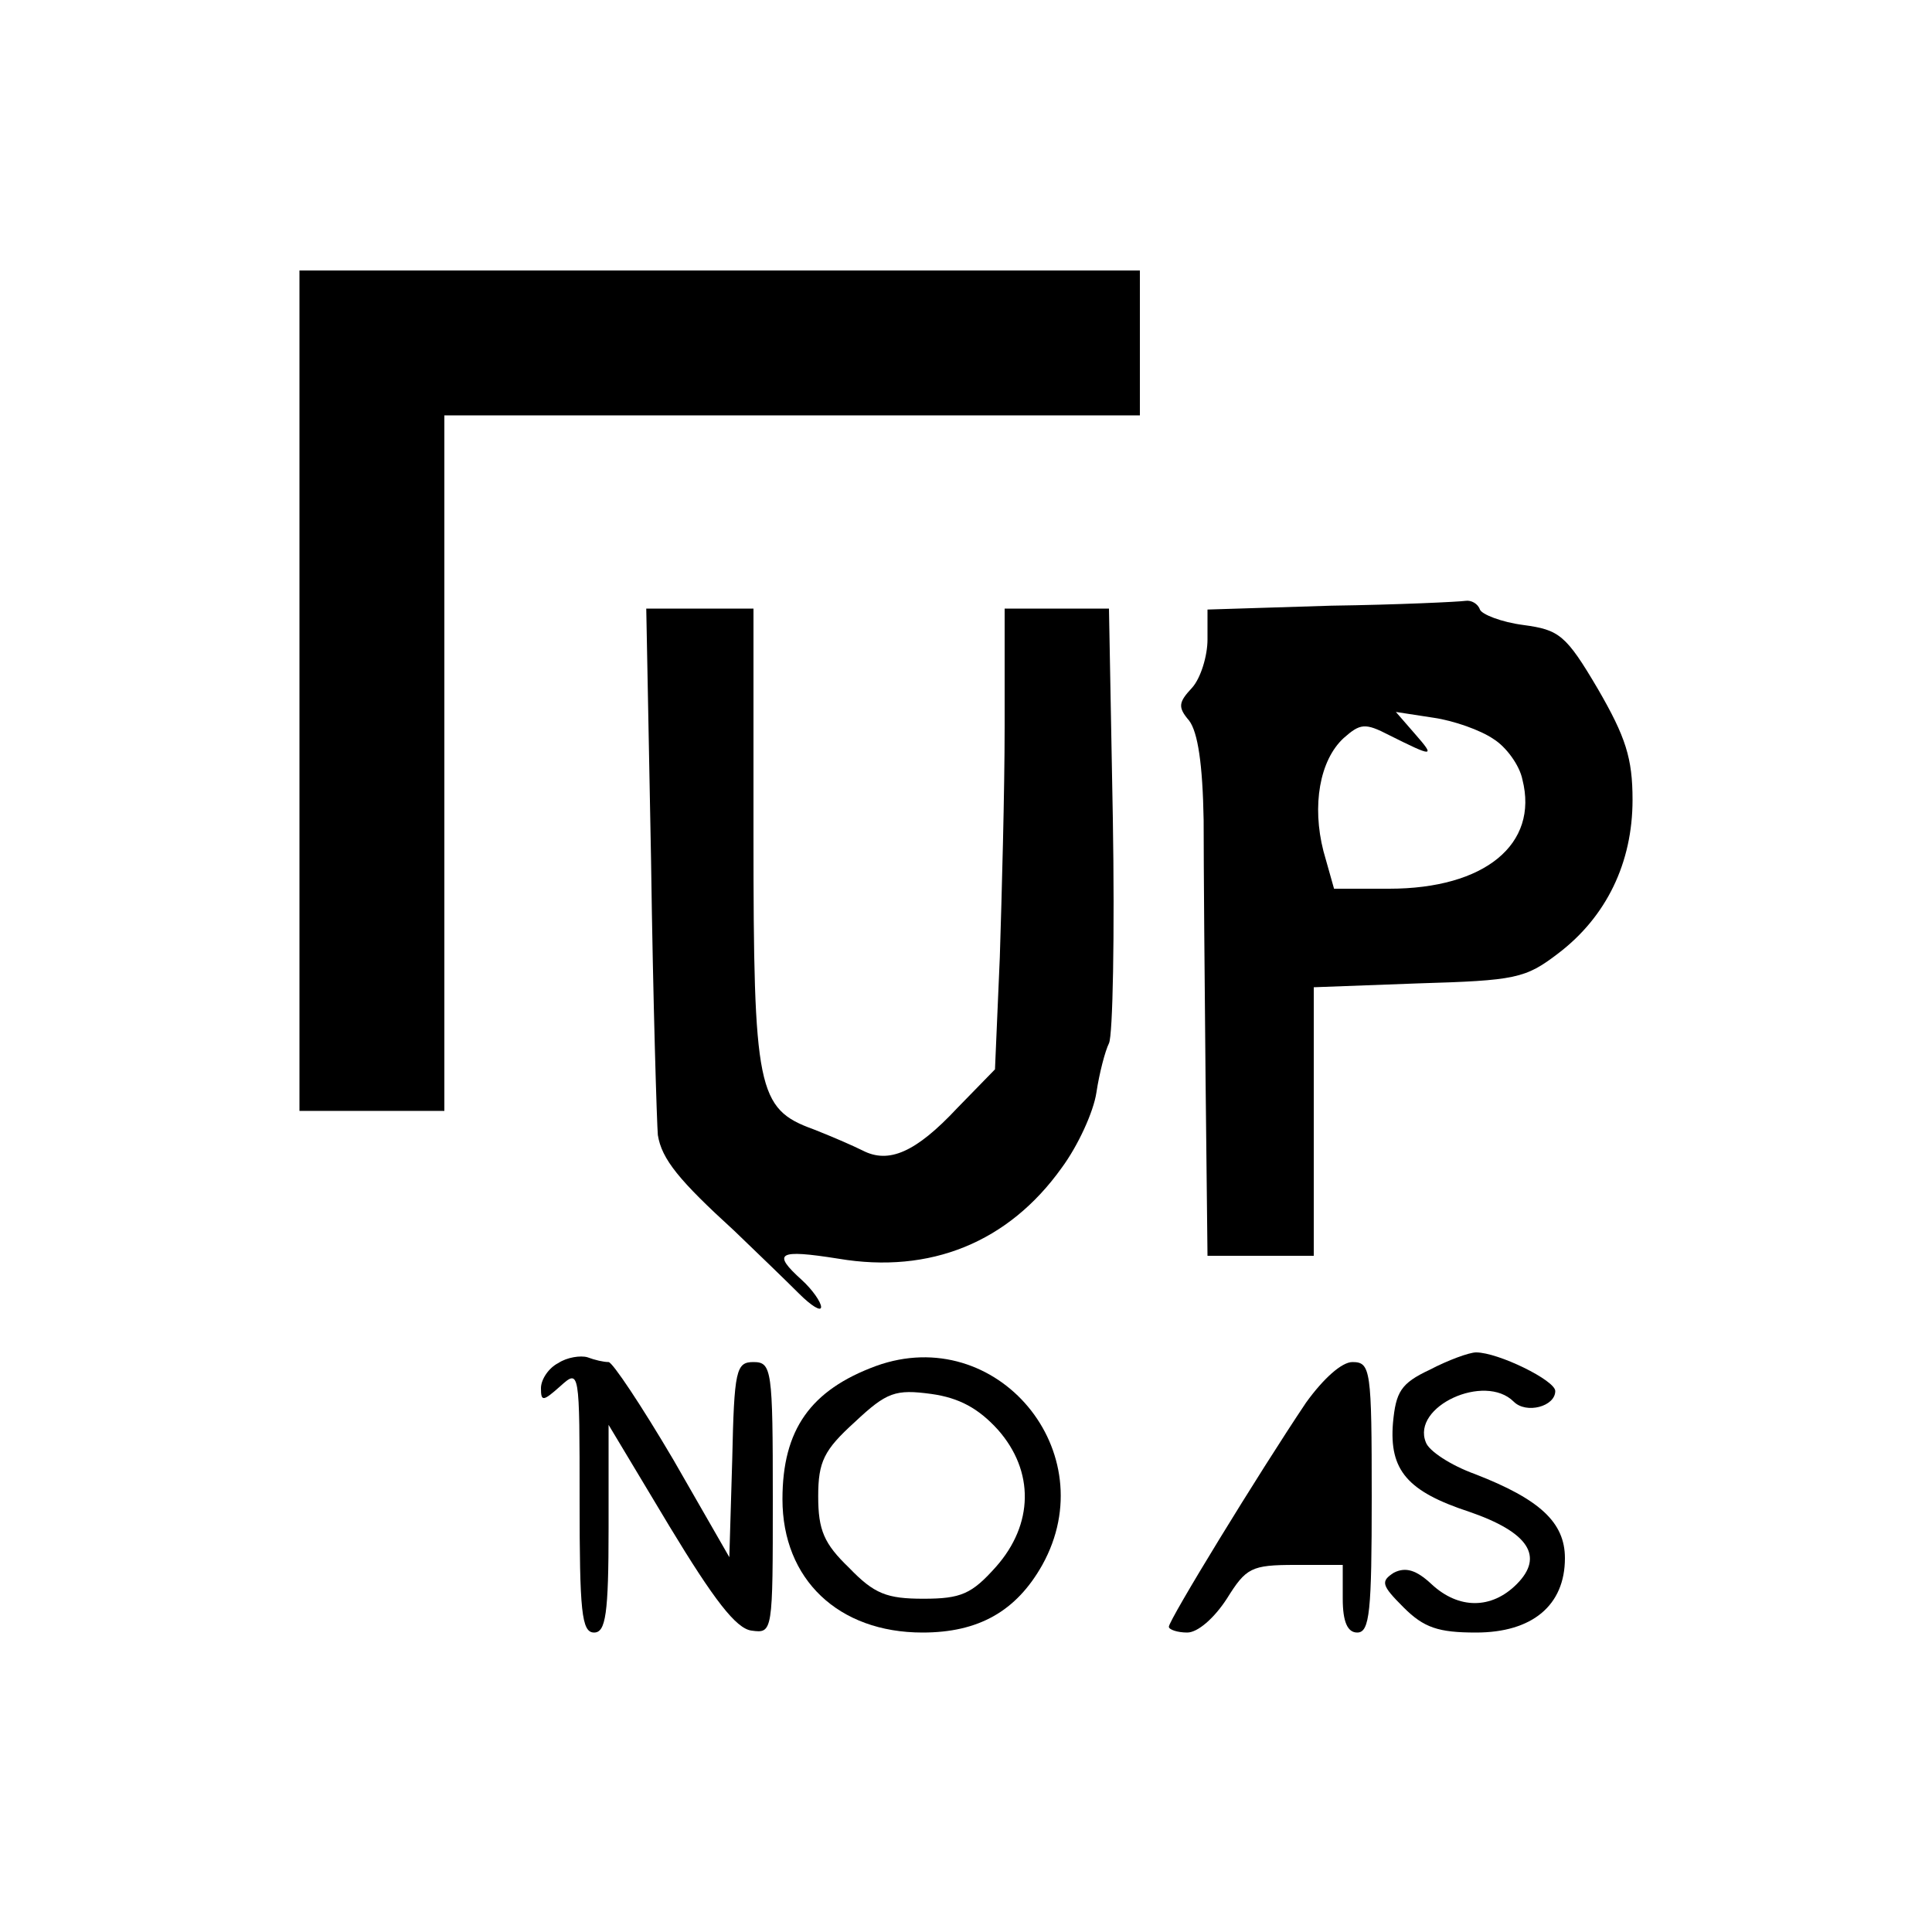 <?xml version="1.0" standalone="no"?>
<!DOCTYPE svg PUBLIC "-//W3C//DTD SVG 20010904//EN"
 "http://www.w3.org/TR/2001/REC-SVG-20010904/DTD/svg10.dtd">
<svg version="1.0" xmlns="http://www.w3.org/2000/svg"
 width="200pt" height="200pt" viewBox="0 0 200 200"
 preserveAspectRatio="xMidYMid meet">
<g transform="translate(0,200) scale(0.1,-0.1)"
fill="#000000" stroke="none">
<path d="M310 1285 l0 -435 75 0 75 0 0 360 0 360 360 0 360 0 0 75 0 75 -435
0 -435 0 0 -435z"/>
<path d="M1378 1373 l-128 -4 0 -31 c0 -17 -7 -40 -16 -50 -14 -15 -15 -20 -3
-34 9 -12 14 -45 15 -103 0 -47 1 -168 2 -268 l2 -183 55 0 55 0 0 139 0 139
108 4 c101 3 111 5 145 31 50 38 77 94 77 159 0 43 -7 65 -36 115 -33 56 -40
61 -77 66 -23 3 -43 11 -45 16 -2 6 -9 10 -15 9 -7 -1 -69 -4 -139 -5z m168
-138 c13 -8 27 -27 30 -42 17 -67 -39 -113 -138 -113 l-57 0 -11 39 c-12 47
-4 94 21 117 17 15 22 16 47 3 46 -23 48 -23 27 1 l-20 23 39 -6 c21 -3 49
-13 62 -22z"/>
<path d="M674 1108 c2 -145 6 -272 7 -283 4 -25 22 -47 79 -99 24 -23 54 -52
67 -65 13 -13 23 -19 23 -14 0 5 -9 18 -20 28 -31 28 -25 32 38 22 95 -16 176
17 231 94 17 23 33 58 36 78 3 20 9 43 13 51 4 8 6 113 4 233 l-4 217 -54 0
-54 0 0 -122 c0 -68 -3 -175 -5 -239 l-5 -116 -39 -40 c-43 -46 -71 -58 -98
-44 -10 5 -33 15 -51 22 -58 21 -62 41 -62 304 l0 235 -55 0 -56 0 5 -262z"/>
<path d="M578 589 c-10 -5 -18 -17 -18 -26 0 -14 2 -14 20 2 20 18 20 17 20
-118 0 -115 2 -137 15 -137 12 0 15 19 15 108 l0 107 63 -105 c46 -76 69 -106
85 -108 22 -3 22 -2 22 137 0 133 -1 141 -20 141 -18 0 -20 -8 -22 -101 l-3
-101 -58 101 c-33 56 -63 101 -67 101 -5 0 -14 2 -22 5 -7 2 -21 0 -30 -6z"/>
<path d="M907 586 c-68 -25 -97 -66 -97 -138 0 -83 58 -138 145 -138 58 0 97
22 124 70 65 117 -47 251 -172 206z m126 -66 c38 -43 37 -98 -2 -142 -25 -28
-36 -33 -75 -33 -38 0 -51 5 -77 32 -26 25 -32 39 -32 74 0 36 6 48 38 77 33
31 42 34 79 29 29 -4 49 -15 69 -37z"/>
<path d="M1480 582 c-30 -14 -35 -23 -38 -55 -4 -49 15 -71 79 -92 61 -21 78
-46 49 -75 -26 -26 -60 -26 -88 0 -16 15 -27 18 -39 12 -14 -9 -13 -13 10 -36
21 -21 36 -26 75 -26 58 0 92 28 92 77 0 37 -26 61 -93 87 -25 9 -48 24 -51
33 -15 37 61 72 91 42 13 -13 43 -5 43 11 0 11 -59 40 -82 40 -7 0 -29 -8 -48
-18z"/>
<path d="M1352 548 c-49 -73 -142 -225 -142 -232 0 -3 9 -6 19 -6 11 0 28 15
41 35 20 32 25 35 71 35 l49 0 0 -35 c0 -24 5 -35 15 -35 13 0 15 22 15 140 0
132 -1 140 -20 140 -11 0 -30 -17 -48 -42z"/>
</g>
</svg>
